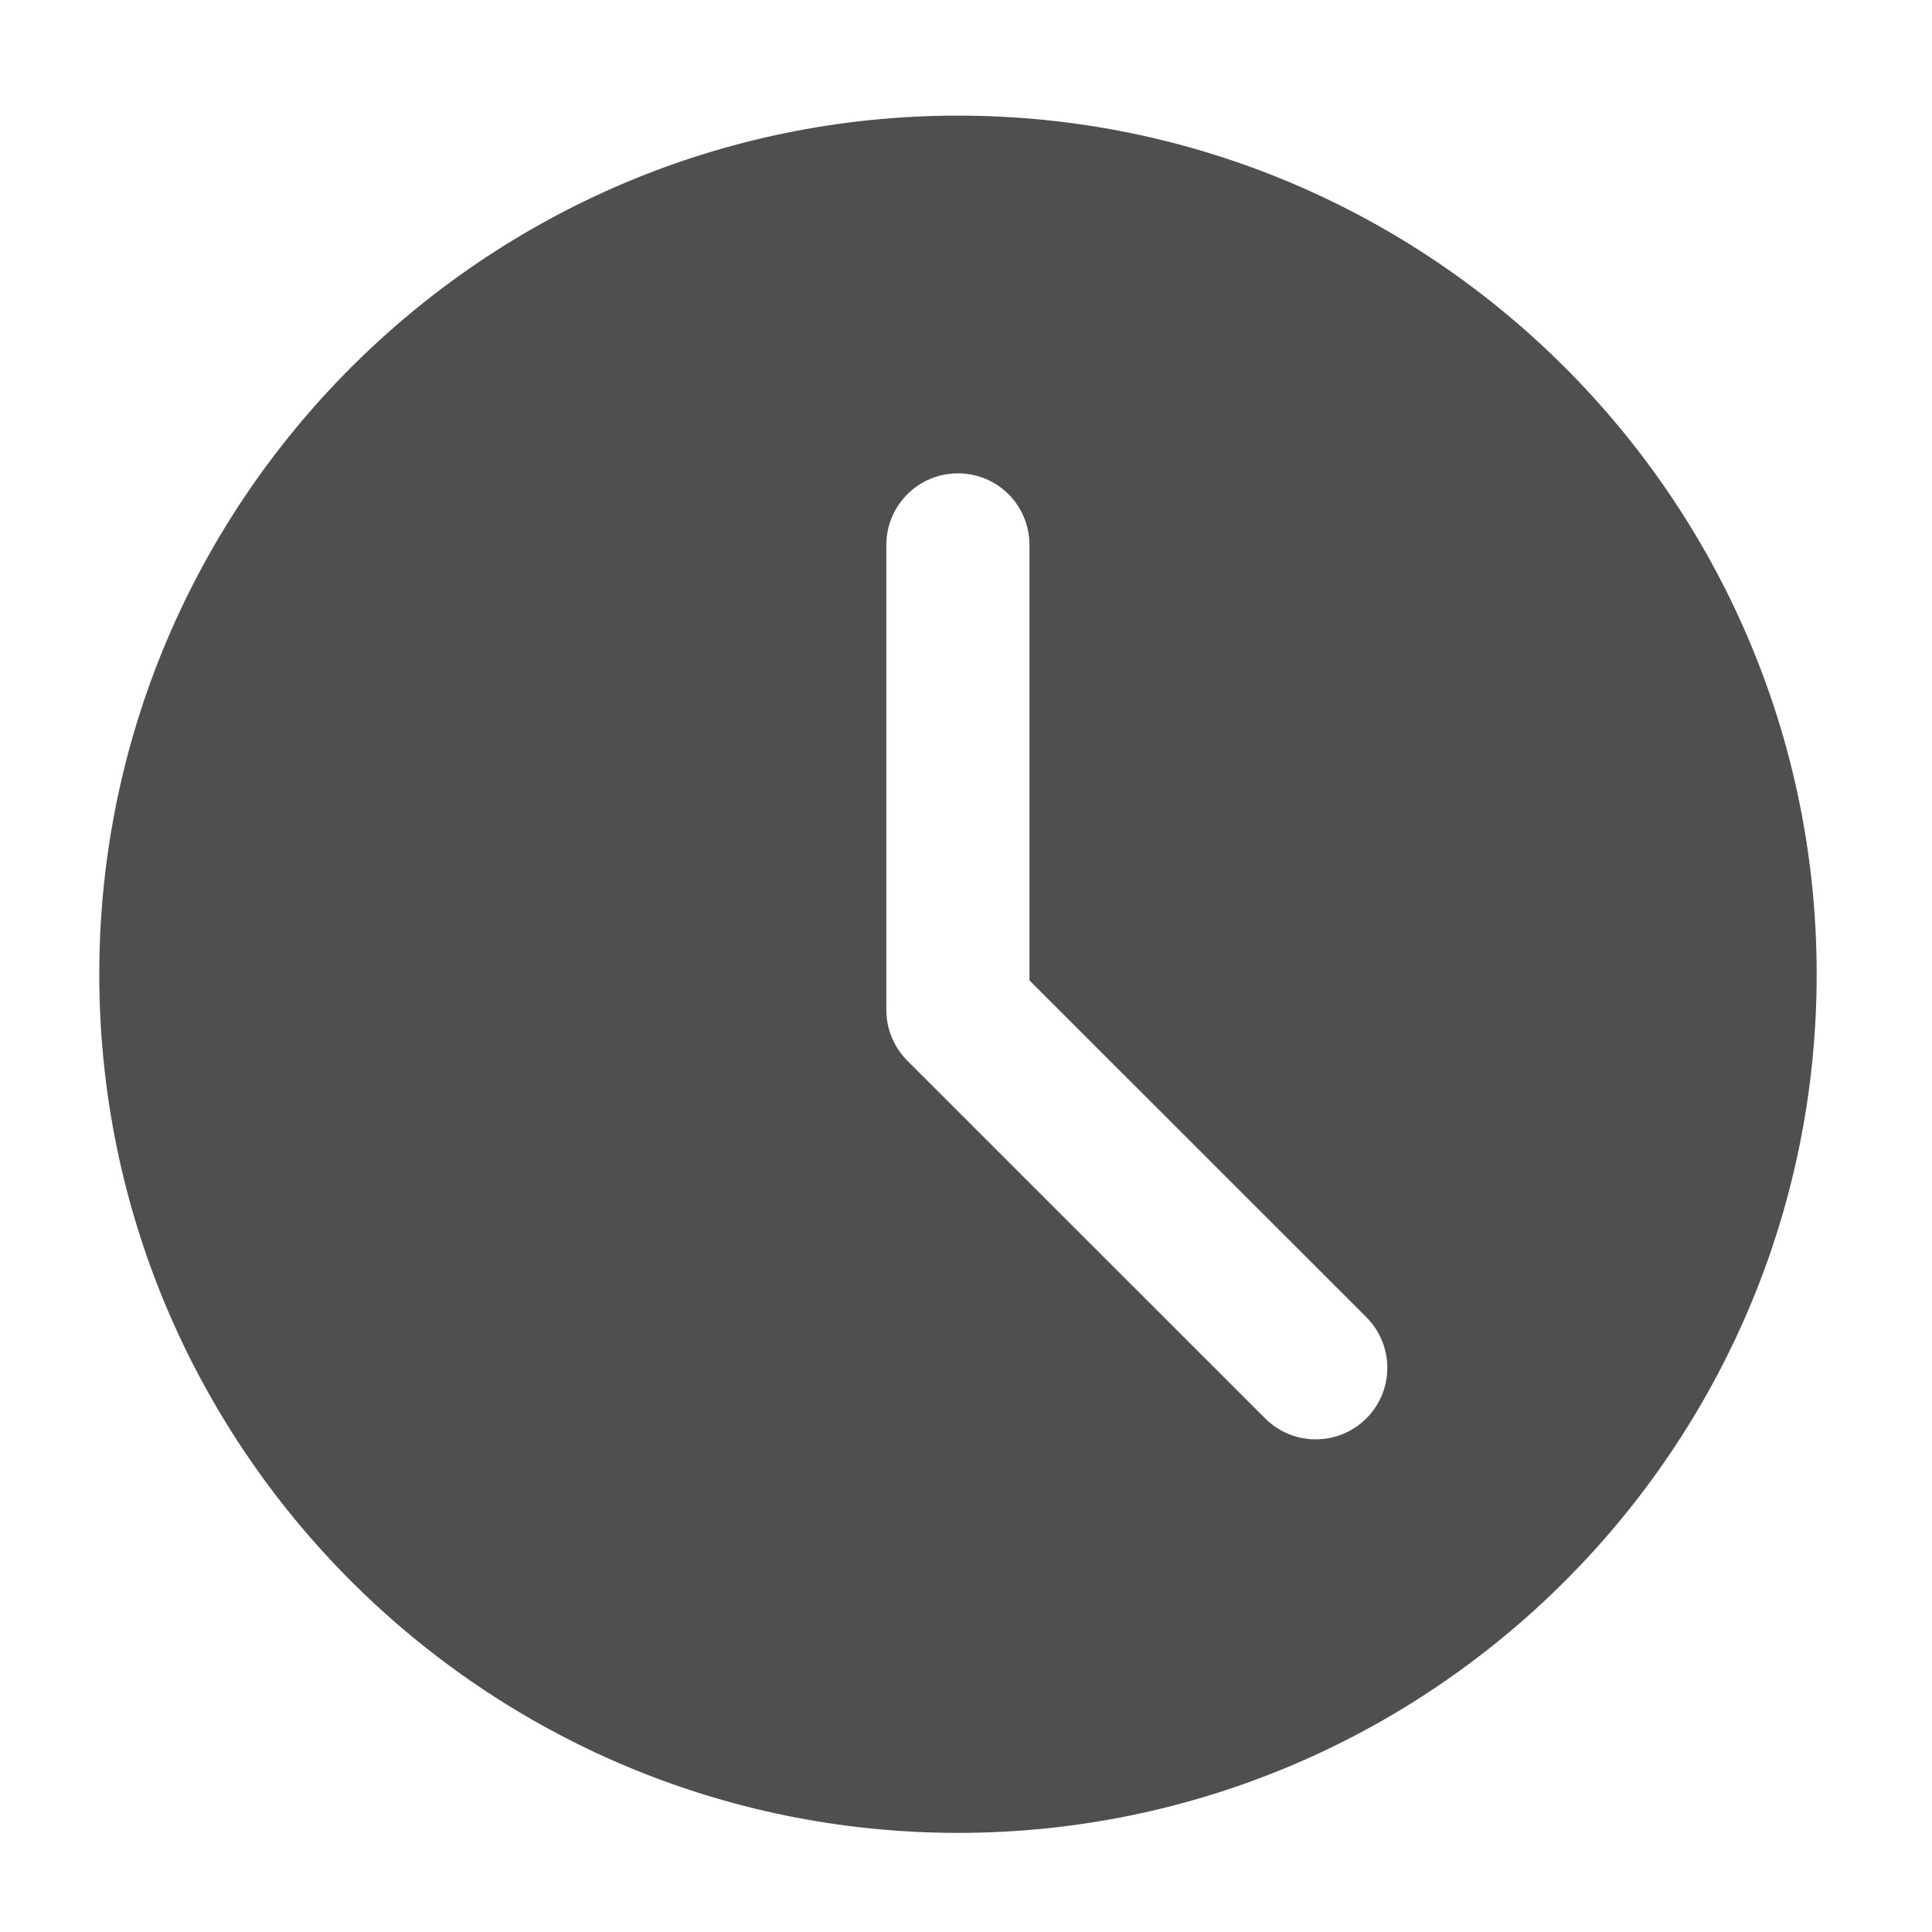 <svg width="13" height="13" viewBox="0 0 13 13" fill="none" xmlns="http://www.w3.org/2000/svg">
<path d="M6.446 0.778C3.26 0.778 0.668 3.37 0.668 6.556C0.668 9.742 3.26 12.333 6.446 12.333C9.632 12.333 12.224 9.742 12.224 6.556C12.224 3.37 9.632 0.778 6.446 0.778ZM9.194 9.544C9.1 9.638 8.977 9.685 8.853 9.685C8.73 9.685 8.607 9.638 8.513 9.544L6.105 7.137C6.015 7.047 5.964 6.924 5.964 6.796V3.667C5.964 3.4 6.18 3.185 6.446 3.185C6.712 3.185 6.927 3.4 6.927 3.667V6.597L9.194 8.863C9.382 9.052 9.382 9.356 9.194 9.544Z" fill="#4F4F4F"/>
</svg>
